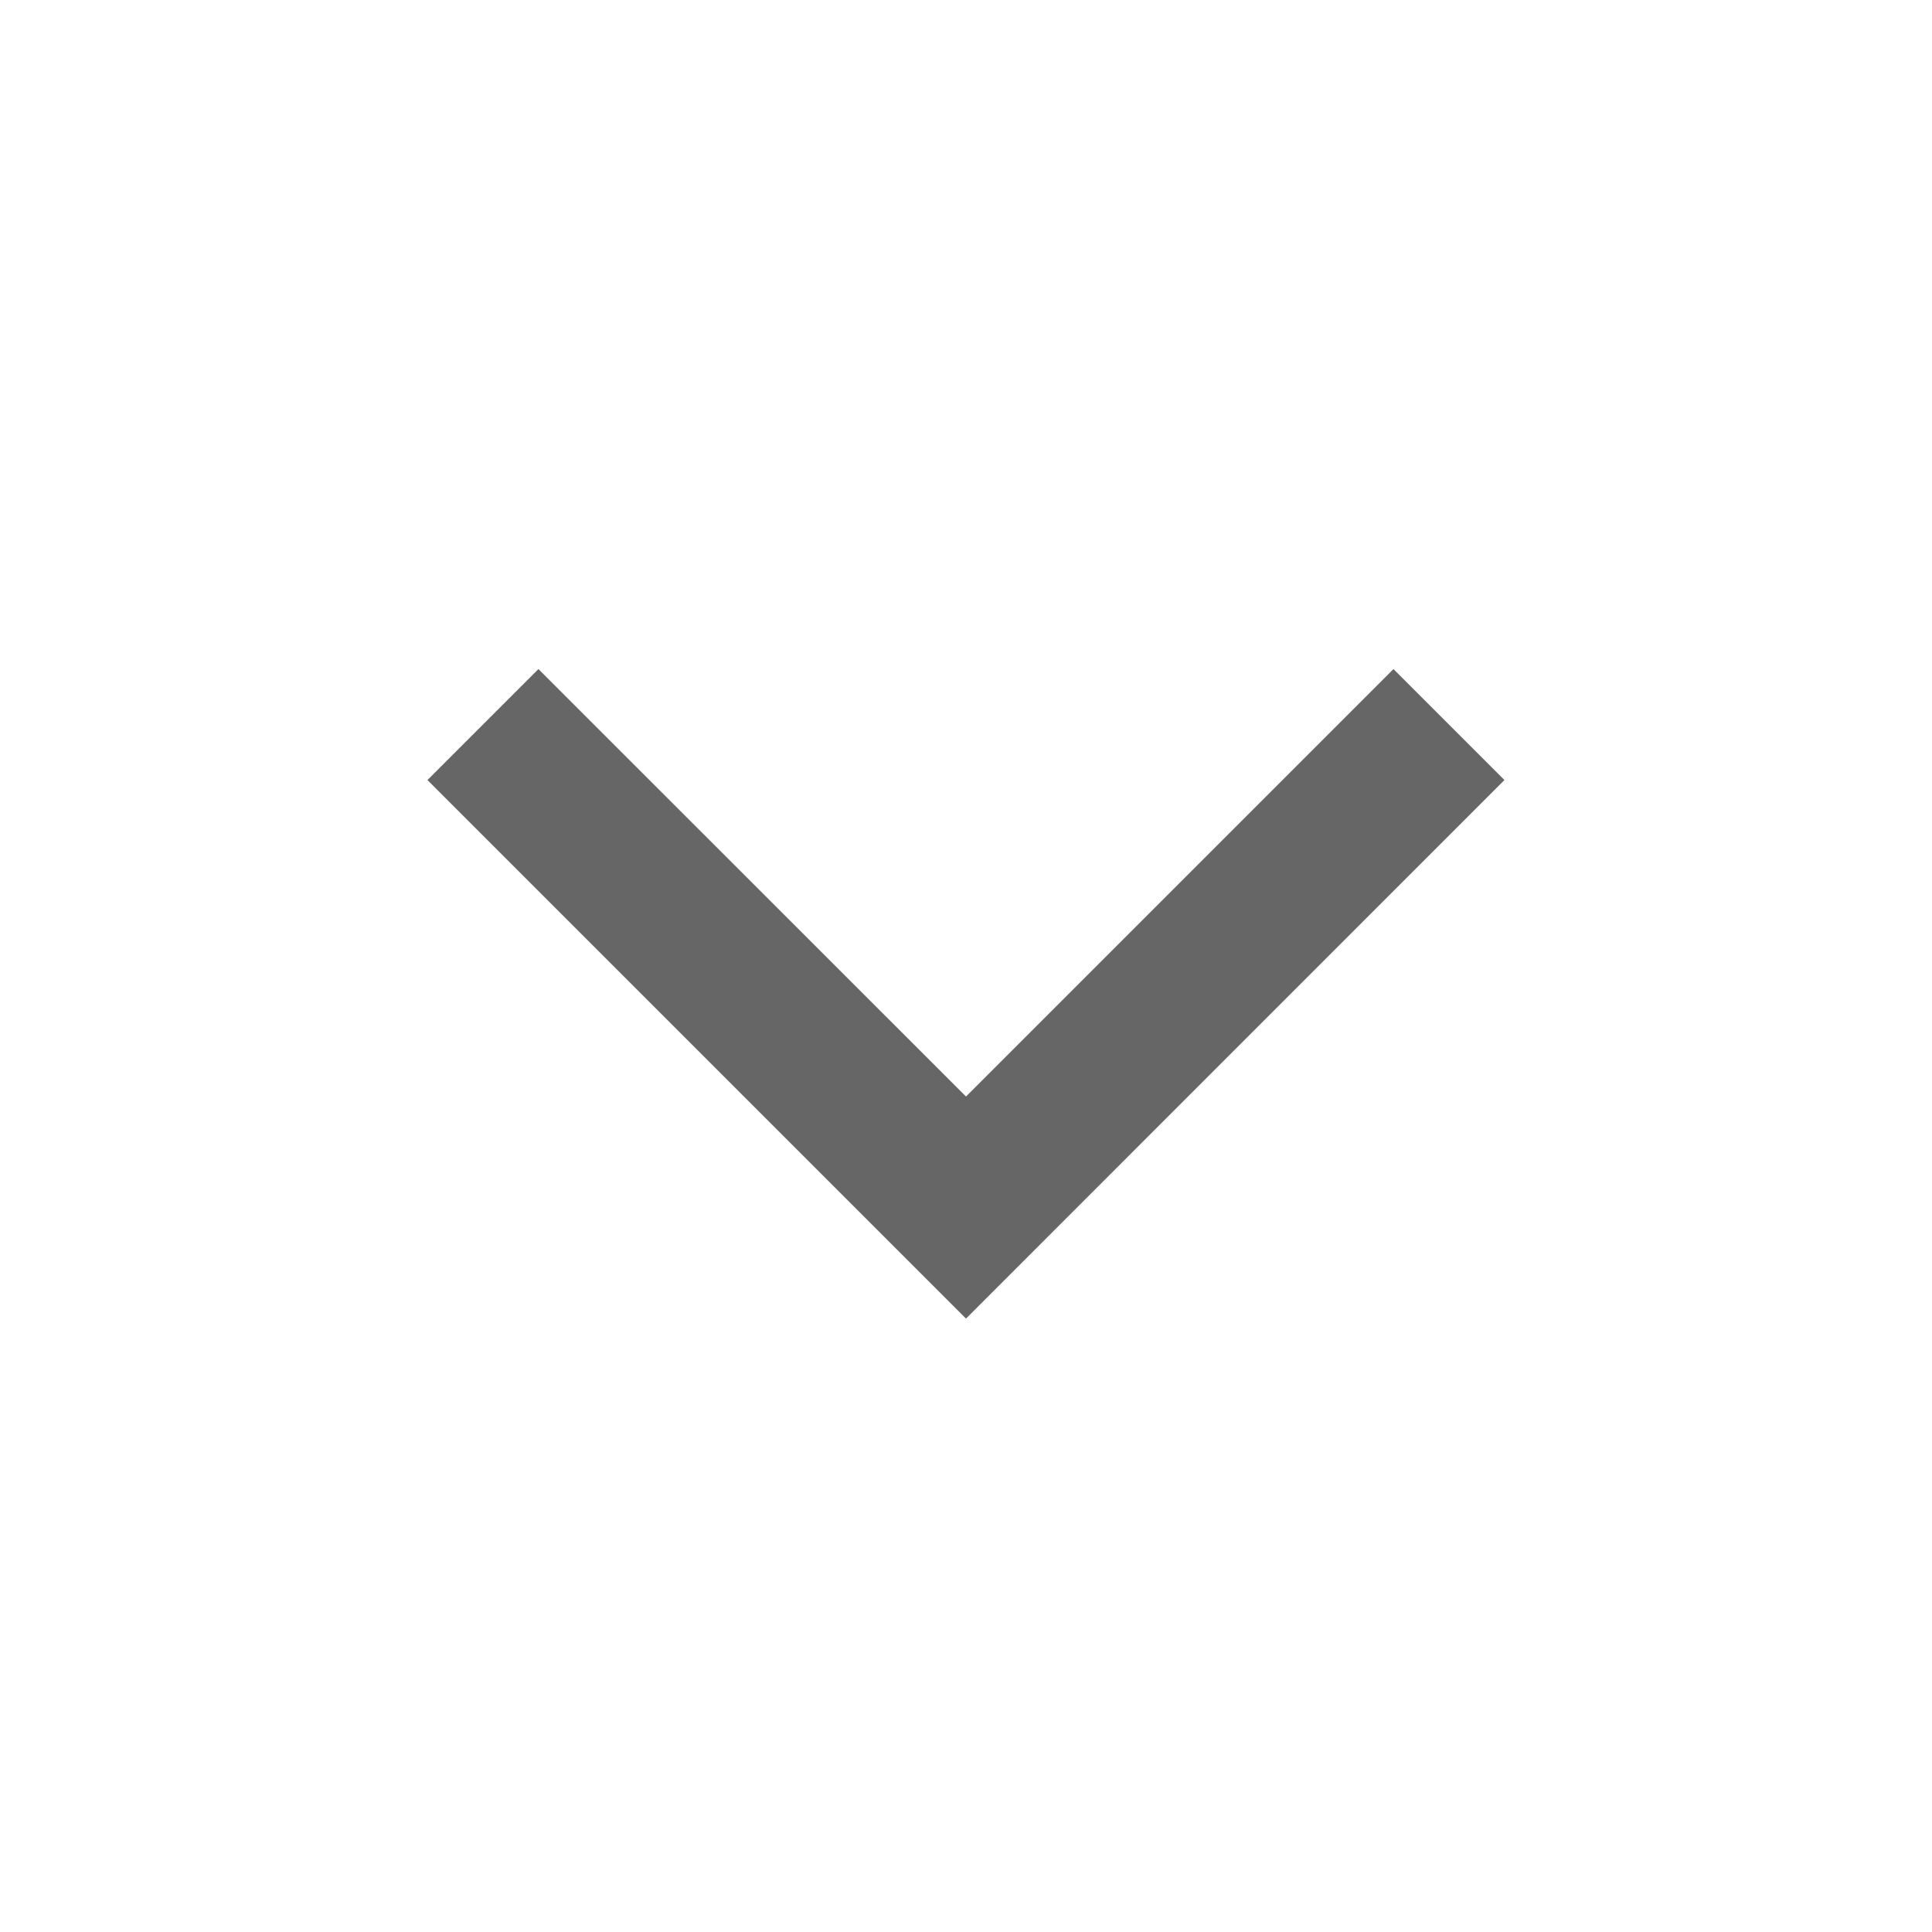 <svg width="16" height="16" viewBox="0 0 16 16" fill="none" xmlns="http://www.w3.org/2000/svg">
<g id="chevron-down">
<path id="Union" d="M3.54 6.46L4.459 5.541L8 9.081L11.54 5.541L12.459 6.46L8 10.92L3.54 6.46Z" fill="black" fill-opacity="0.6"/>
</g>
</svg>
